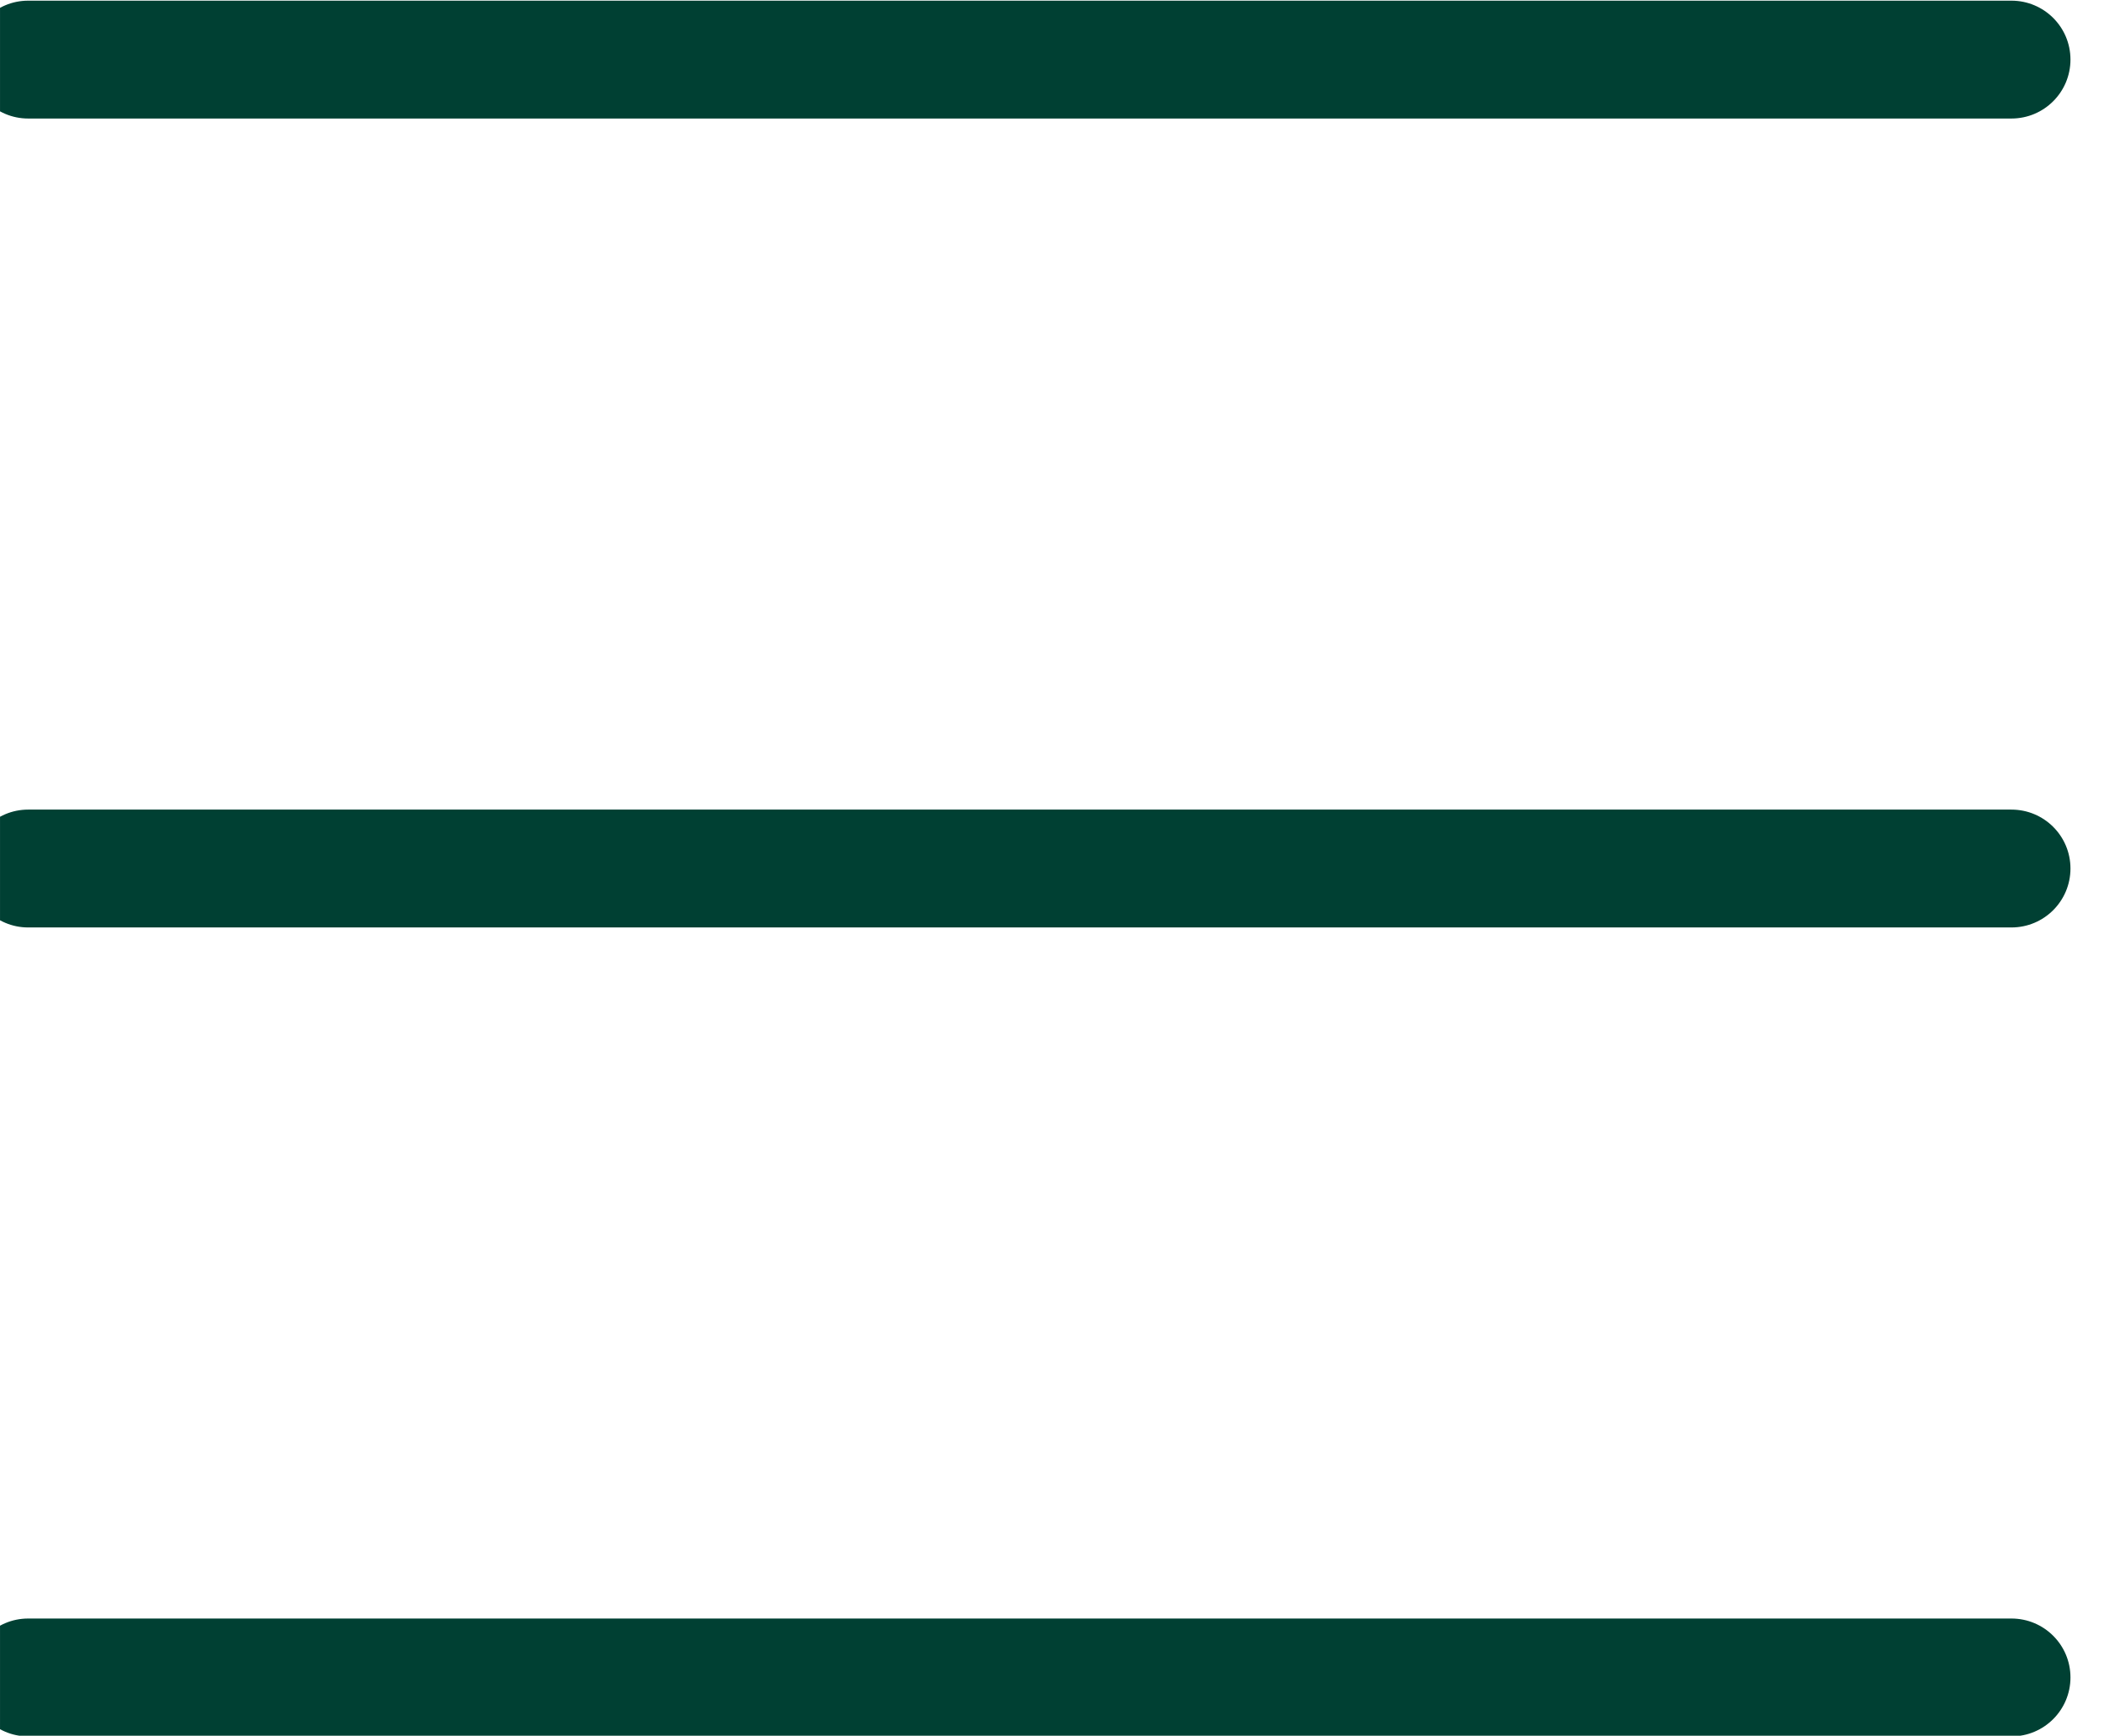 <?xml version="1.0" encoding="UTF-8" standalone="no"?>
<!DOCTYPE svg PUBLIC "-//W3C//DTD SVG 1.1//EN" "http://www.w3.org/Graphics/SVG/1.1/DTD/svg11.dtd">
<svg width="100%" height="100%" viewBox="0 0 887 732" version="1.1" xmlns="http://www.w3.org/2000/svg" xmlns:xlink="http://www.w3.org/1999/xlink" xml:space="preserve" xmlns:serif="http://www.serif.com/" style="fill-rule:evenodd;clip-rule:evenodd;stroke-linejoin:round;stroke-miterlimit:2;">
    <g transform="matrix(1,0,0,1,-31080,-588)">
        <g id="Artboard12" transform="matrix(1,0,0,1,-0.492,-0.314)">
            <rect x="31080.5" y="588.314" width="886.2" height="731.83" style="fill:none;"/>
            <clipPath id="_clip1">
                <rect x="31080.5" y="588.314" width="886.2" height="731.83"/>
            </clipPath>
            <g clip-path="url(#_clip1)">
                <g transform="matrix(0.984,0,0,18.632,2048.12,-7712.5)">
                    <path d="M29516.5,448.196L30366.2,448.196C30380.2,448.196 30391.5,447.598 30391.5,446.862C30391.5,446.126 30380.2,445.529 30366.2,445.529L29516.5,445.529C29502.6,445.529 29491.3,446.126 29491.3,446.862C29491.3,447.598 29502.6,448.196 29516.5,448.196Z" style="fill:#004033;"/>
                </g>
                <g transform="matrix(0.984,0,0,18.632,2048.12,-7371.43)">
                    <path d="M29516.5,448.196L30366.2,448.196C30380.2,448.196 30391.5,447.598 30391.5,446.862C30391.5,446.126 30380.2,445.529 30366.2,445.529L29516.5,445.529C29502.6,445.529 29491.3,446.126 29491.3,446.862C29491.3,447.598 29502.6,448.196 29516.5,448.196Z" style="fill:#004033;"/>
                </g>
                <g transform="matrix(0.984,0,0,18.632,2048.12,-7030.36)">
                    <path d="M29516.5,448.196L30366.2,448.196C30380.2,448.196 30391.5,447.598 30391.5,446.862C30391.5,446.126 30380.2,445.529 30366.2,445.529L29516.5,445.529C29502.6,445.529 29491.3,446.126 29491.3,446.862C29491.3,447.598 29502.6,448.196 29516.5,448.196Z" style="fill:#004033;"/>
                </g>
            </g>
        </g>
    </g>
</svg>
